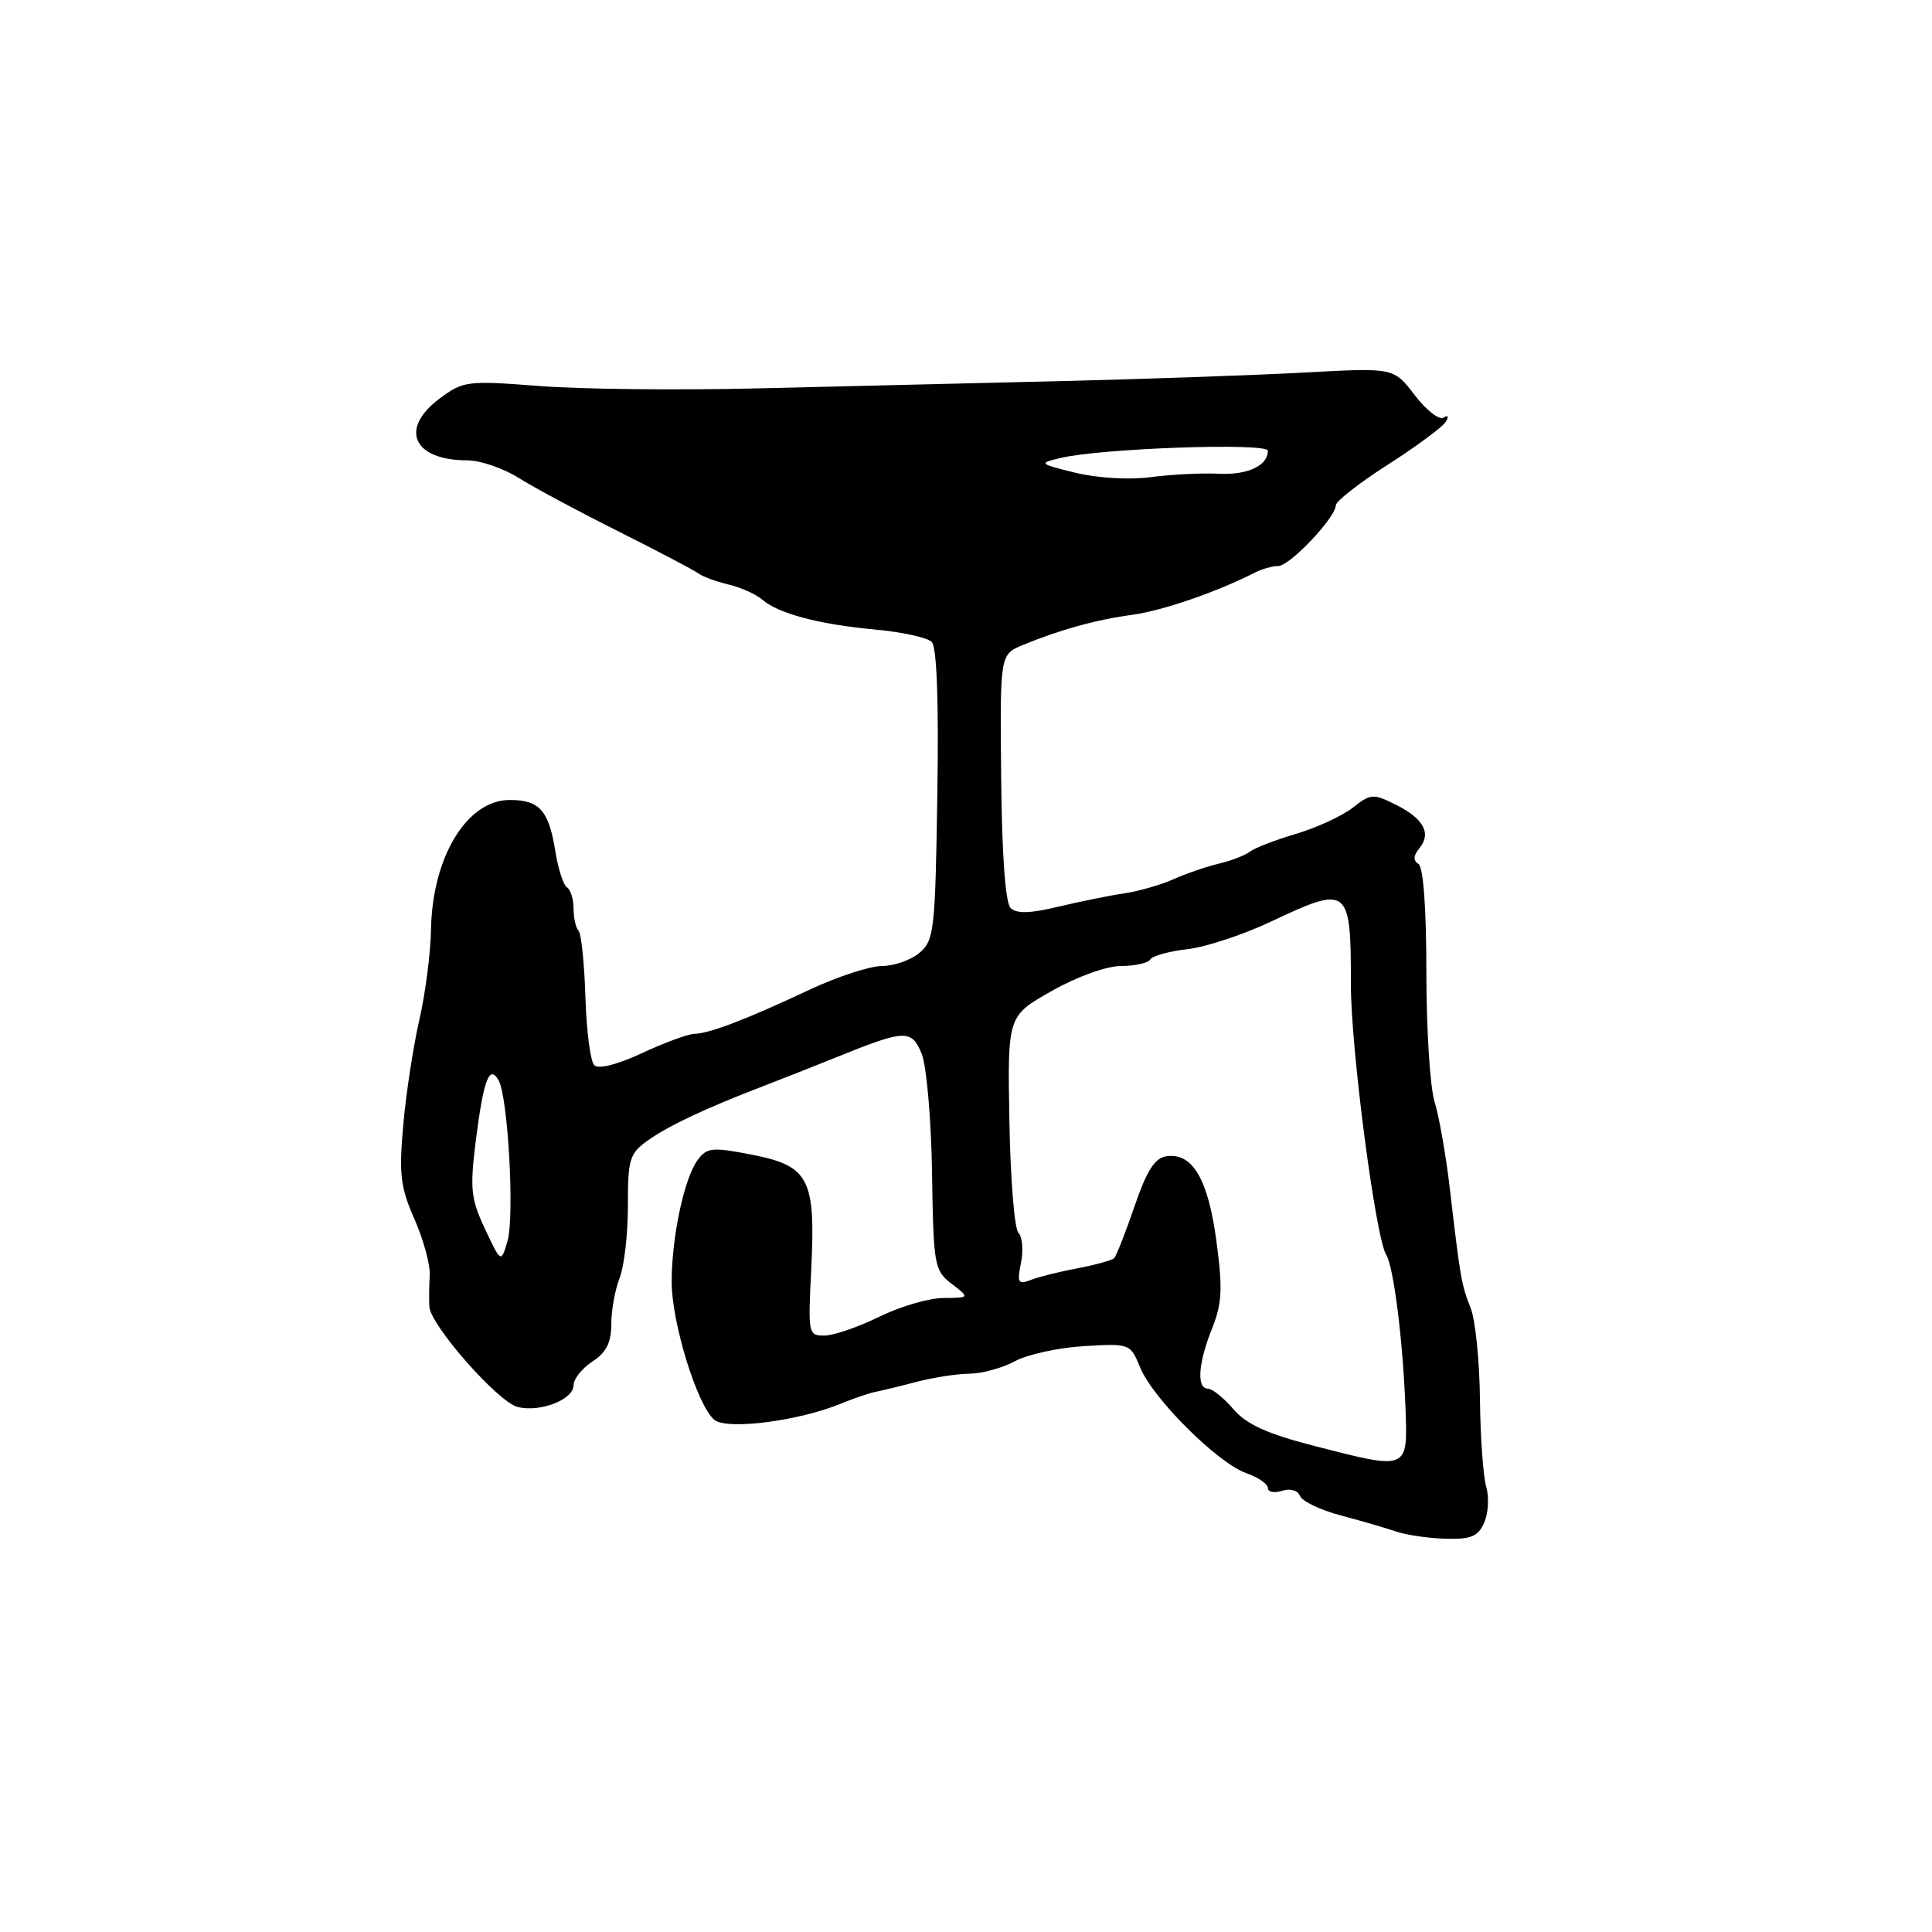 <?xml version="1.0" encoding="UTF-8" standalone="no"?>
<!DOCTYPE svg PUBLIC "-//W3C//DTD SVG 1.1//EN" "http://www.w3.org/Graphics/SVG/1.1/DTD/svg11.dtd" >
<svg xmlns="http://www.w3.org/2000/svg" xmlns:xlink="http://www.w3.org/1999/xlink" version="1.1" viewBox="0 0 256 256">
 <g >
 <path fill="currentColor"
d=" M 196.67 201.75 C 197.21 200.51 197.33 198.38 196.93 197.00 C 196.53 195.62 196.15 190.37 196.10 185.32 C 196.04 180.26 195.49 174.86 194.87 173.32 C 193.65 170.26 193.51 169.47 192.11 157.50 C 191.60 153.10 190.69 147.93 190.09 146.01 C 189.49 144.09 189.00 136.35 189.00 128.82 C 189.00 120.34 188.60 114.87 187.95 114.47 C 187.23 114.03 187.27 113.38 188.06 112.42 C 189.71 110.44 188.65 108.47 184.96 106.63 C 181.96 105.13 181.62 105.16 179.25 107.02 C 177.86 108.11 174.48 109.67 171.73 110.49 C 168.99 111.30 166.24 112.36 165.62 112.85 C 165.00 113.33 163.15 114.05 161.50 114.44 C 159.85 114.83 157.15 115.76 155.50 116.50 C 153.85 117.24 150.93 118.08 149.00 118.37 C 147.07 118.65 143.14 119.45 140.25 120.14 C 136.45 121.05 134.69 121.09 133.90 120.30 C 133.22 119.62 132.75 113.18 132.66 102.97 C 132.50 86.73 132.50 86.73 135.50 85.48 C 140.41 83.45 145.22 82.12 150.00 81.47 C 153.99 80.94 161.21 78.45 166.24 75.89 C 167.19 75.40 168.61 75.00 169.38 75.00 C 170.90 75.00 177.00 68.56 177.00 66.96 C 177.00 66.42 180.10 64.00 183.90 61.57 C 187.69 59.14 191.13 56.59 191.55 55.92 C 192.01 55.18 191.89 54.95 191.27 55.34 C 190.69 55.69 188.98 54.35 187.45 52.35 C 184.68 48.72 184.68 48.72 173.09 49.35 C 166.72 49.70 152.05 50.22 140.50 50.50 C 128.95 50.78 110.95 51.21 100.50 51.46 C 90.05 51.72 77.00 51.58 71.50 51.15 C 61.88 50.41 61.38 50.48 58.25 52.81 C 52.86 56.84 54.74 61.00 61.95 61.00 C 63.65 61.00 66.72 62.06 68.77 63.35 C 70.82 64.64 76.78 67.83 82.00 70.44 C 87.22 73.06 91.95 75.54 92.50 75.96 C 93.05 76.38 94.85 77.05 96.50 77.44 C 98.15 77.83 100.17 78.74 101.00 79.45 C 103.15 81.31 108.51 82.73 115.96 83.42 C 119.51 83.74 122.88 84.48 123.46 85.06 C 124.13 85.73 124.40 92.90 124.20 105.30 C 123.93 123.27 123.78 124.61 121.84 126.25 C 120.71 127.21 118.47 128.00 116.87 128.00 C 115.27 128.00 110.93 129.42 107.23 131.16 C 98.94 135.06 93.97 136.96 92.00 136.99 C 91.17 137.01 88.06 138.15 85.08 139.54 C 81.77 141.08 79.30 141.70 78.74 141.14 C 78.23 140.63 77.71 136.57 77.57 132.10 C 77.43 127.64 77.02 123.69 76.66 123.33 C 76.30 122.96 76.00 121.64 76.00 120.39 C 76.00 119.14 75.61 117.88 75.13 117.58 C 74.65 117.29 73.96 115.14 73.59 112.82 C 72.72 107.39 71.49 106.00 67.55 106.00 C 61.87 106.00 57.29 113.54 57.11 123.16 C 57.06 126.27 56.36 131.67 55.56 135.16 C 54.76 138.65 53.80 144.91 53.43 149.08 C 52.85 155.61 53.06 157.34 54.93 161.57 C 56.12 164.27 57.03 167.61 56.94 168.99 C 56.86 170.37 56.84 172.24 56.89 173.14 C 57.05 175.62 65.99 185.78 68.59 186.43 C 71.57 187.18 76.00 185.45 76.00 183.55 C 76.00 182.72 77.12 181.31 78.50 180.41 C 80.34 179.21 81.00 177.89 81.00 175.45 C 81.00 173.62 81.50 170.86 82.11 169.32 C 82.71 167.77 83.21 163.46 83.20 159.75 C 83.19 153.58 83.42 152.84 85.85 151.11 C 88.62 149.15 93.38 146.90 101.00 143.97 C 103.47 143.02 107.97 141.25 111.00 140.02 C 119.95 136.40 120.80 136.38 122.13 139.64 C 122.77 141.21 123.39 148.30 123.50 155.38 C 123.68 167.69 123.80 168.34 126.10 170.11 C 128.50 171.96 128.50 171.96 125.00 171.99 C 123.08 172.00 119.25 173.13 116.50 174.48 C 113.75 175.83 110.50 176.95 109.28 176.97 C 107.11 177.00 107.06 176.77 107.49 168.25 C 108.09 156.20 107.22 154.50 99.71 153.02 C 94.39 151.98 93.69 152.04 92.46 153.68 C 90.67 156.07 89.00 163.90 89.00 169.86 C 89.00 175.28 92.39 186.25 94.65 188.13 C 96.33 189.52 105.89 188.29 111.50 185.96 C 113.15 185.28 115.17 184.59 116.00 184.43 C 116.83 184.27 119.30 183.67 121.50 183.09 C 123.70 182.52 126.85 182.03 128.50 182.02 C 130.15 182.00 132.85 181.26 134.50 180.36 C 136.15 179.47 140.26 178.57 143.63 178.37 C 149.73 178.01 149.77 178.02 151.10 181.25 C 152.80 185.36 161.38 193.89 165.14 195.20 C 166.71 195.75 168.00 196.63 168.00 197.17 C 168.00 197.70 168.85 197.87 169.88 197.54 C 170.97 197.19 171.97 197.48 172.26 198.22 C 172.53 198.92 174.94 200.08 177.62 200.79 C 180.31 201.50 183.62 202.47 185.00 202.94 C 186.38 203.40 189.34 203.84 191.59 203.89 C 194.93 203.98 195.86 203.59 196.67 201.75 Z  M 174.14 191.59 C 167.89 189.98 165.18 188.75 163.43 186.72 C 162.15 185.22 160.62 184.00 160.05 184.00 C 158.53 184.00 158.76 180.64 160.60 176.04 C 161.93 172.72 162.03 170.78 161.18 164.44 C 160.08 156.23 158.01 152.71 154.56 153.21 C 153.02 153.43 151.96 155.09 150.33 159.84 C 149.14 163.32 147.92 166.41 147.63 166.71 C 147.33 167.00 145.16 167.60 142.80 168.05 C 140.43 168.49 137.64 169.19 136.59 169.60 C 134.90 170.25 134.75 169.98 135.29 167.31 C 135.62 165.65 135.46 163.86 134.94 163.34 C 134.42 162.82 133.88 156.14 133.75 148.51 C 133.50 134.62 133.50 134.62 139.36 131.31 C 142.74 129.40 146.62 128.00 148.55 128.00 C 150.38 128.00 152.12 127.61 152.42 127.13 C 152.71 126.66 154.93 126.04 157.34 125.77 C 159.75 125.50 164.71 123.86 168.36 122.14 C 178.74 117.24 179.00 117.45 179.00 130.49 C 179.00 138.99 182.28 164.04 183.68 166.27 C 184.66 167.83 185.88 177.46 186.23 186.50 C 186.55 194.86 186.66 194.82 174.14 191.59 Z  M 64.27 162.85 C 62.38 158.83 62.25 157.53 63.05 151.10 C 64.07 143.05 64.85 140.98 66.07 143.16 C 67.32 145.39 68.19 161.19 67.25 164.43 C 66.39 167.37 66.39 167.37 64.27 162.85 Z  M 142.50 62.64 C 137.64 61.44 137.58 61.39 140.50 60.69 C 145.91 59.39 168.00 58.63 168.00 59.73 C 168.00 61.72 165.28 62.98 161.41 62.77 C 159.26 62.66 155.25 62.86 152.50 63.22 C 149.59 63.60 145.41 63.35 142.50 62.64 Z "/>
</g>
</svg>